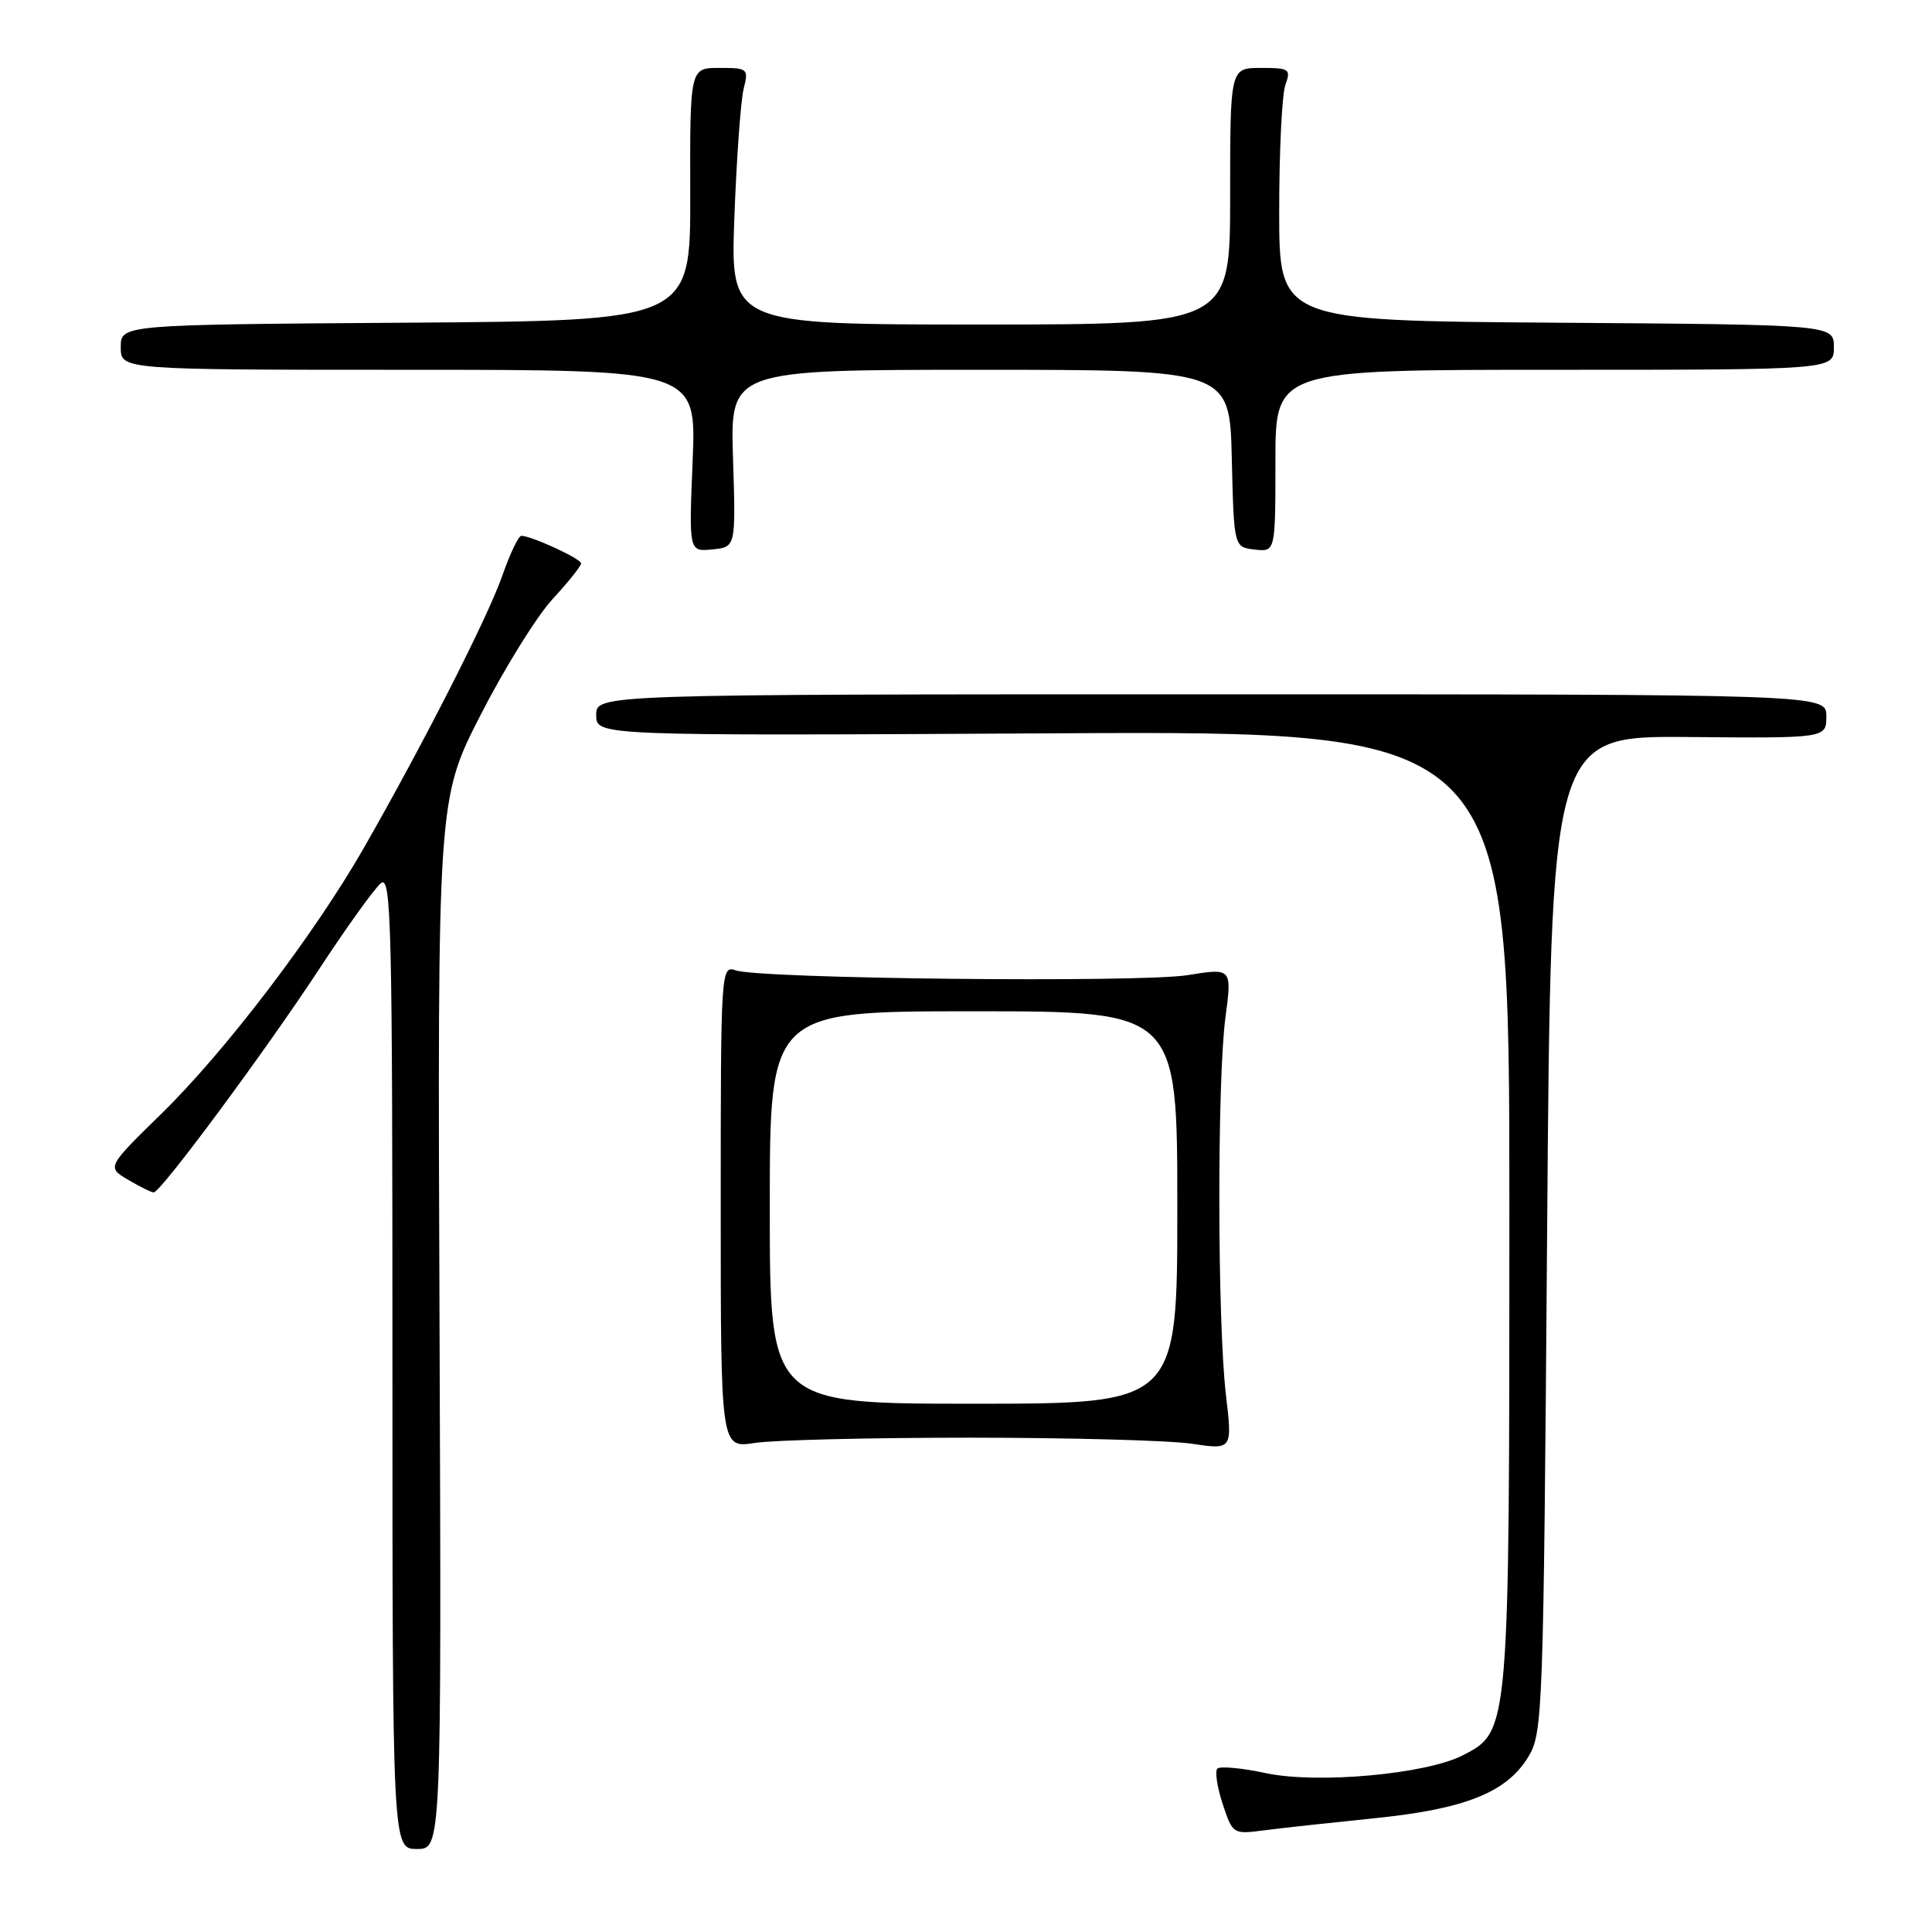 <?xml version="1.0" encoding="UTF-8" standalone="no"?>
<!DOCTYPE svg PUBLIC "-//W3C//DTD SVG 1.1//EN" "http://www.w3.org/Graphics/SVG/1.1/DTD/svg11.dtd" >
<svg xmlns="http://www.w3.org/2000/svg" xmlns:xlink="http://www.w3.org/1999/xlink" version="1.1" viewBox="0 0 256 256">
 <g >
 <path fill="currentColor"
d=" M 58.24 175.45 C 57.97 105.89 57.97 105.89 63.70 94.70 C 66.85 88.54 71.13 81.65 73.21 79.39 C 75.30 77.13 77.00 75.00 77.00 74.65 C 77.00 74.04 70.41 71.00 69.08 71.00 C 68.70 71.00 67.58 73.36 66.57 76.25 C 64.68 81.71 56.02 98.72 48.15 112.46 C 41.61 123.86 29.83 139.33 21.40 147.56 C 14.15 154.66 14.15 154.66 16.98 156.33 C 18.53 157.25 20.06 158.00 20.37 158.00 C 21.29 158.00 35.18 139.25 42.29 128.41 C 45.93 122.86 49.61 117.74 50.46 117.04 C 51.85 115.88 52.00 122.24 52.00 180.38 C 52.00 245.00 52.00 245.00 55.25 245.00 C 58.50 245.00 58.50 245.00 58.24 175.45 Z  M 182.00 240.94 C 194.13 239.72 199.65 237.52 202.52 232.77 C 204.43 229.62 204.52 227.01 205.00 163.50 C 205.50 97.50 205.50 97.50 223.75 97.66 C 242.00 97.82 242.00 97.82 242.00 94.91 C 242.00 92.00 242.00 92.00 160.50 92.00 C 79.00 92.00 79.00 92.00 79.00 94.75 C 79.00 97.50 79.00 97.50 139.50 97.17 C 200.00 96.84 200.00 96.84 200.00 159.90 C 200.00 229.58 200.02 229.39 193.85 232.58 C 189.01 235.08 174.59 236.40 167.79 234.96 C 164.58 234.27 161.66 234.00 161.31 234.35 C 160.96 234.70 161.28 236.81 162.01 239.03 C 163.33 243.02 163.39 243.06 167.42 242.54 C 169.66 242.24 176.22 241.53 182.00 240.94 Z  M 128.50 190.50 C 141.70 190.50 154.93 190.86 157.90 191.30 C 163.30 192.11 163.30 192.11 162.44 184.80 C 161.31 175.16 161.27 143.25 162.37 134.88 C 163.25 128.26 163.25 128.26 157.37 129.21 C 151.01 130.23 100.78 129.70 97.50 128.58 C 95.53 127.91 95.50 128.34 95.50 159.90 C 95.50 191.89 95.50 191.89 100.00 191.20 C 102.47 190.81 115.30 190.50 128.50 190.50 Z  M 97.13 60.75 C 96.75 49.00 96.75 49.00 129.84 49.00 C 162.94 49.00 162.94 49.00 163.22 60.75 C 163.50 72.50 163.50 72.50 166.25 72.82 C 169.00 73.13 169.00 73.13 169.00 61.07 C 169.00 49.00 169.00 49.00 206.00 49.00 C 243.00 49.00 243.00 49.00 243.00 46.01 C 243.00 43.02 243.00 43.02 206.25 42.76 C 169.50 42.50 169.50 42.50 169.50 28.00 C 169.50 20.02 169.87 12.49 170.32 11.25 C 171.08 9.15 170.86 9.00 167.07 9.00 C 163.00 9.00 163.00 9.00 163.00 26.00 C 163.00 43.00 163.00 43.00 129.89 43.00 C 96.78 43.00 96.78 43.00 97.31 28.75 C 97.60 20.91 98.16 13.26 98.54 11.75 C 99.21 9.10 99.09 9.00 95.32 9.00 C 91.42 9.00 91.42 9.00 91.46 25.75 C 91.50 42.50 91.50 42.50 53.75 42.76 C 16.00 43.02 16.00 43.02 16.00 46.01 C 16.00 49.00 16.00 49.00 54.14 49.00 C 92.27 49.00 92.27 49.00 91.78 61.05 C 91.28 73.11 91.28 73.11 94.39 72.80 C 97.50 72.50 97.50 72.50 97.13 60.75 Z  M 102.00 160.00 C 102.00 134.00 102.00 134.00 129.00 134.00 C 156.00 134.00 156.00 134.00 156.00 160.00 C 156.00 186.00 156.00 186.00 129.00 186.00 C 102.00 186.00 102.00 186.00 102.00 160.00 Z "/>
</g>
</svg>
